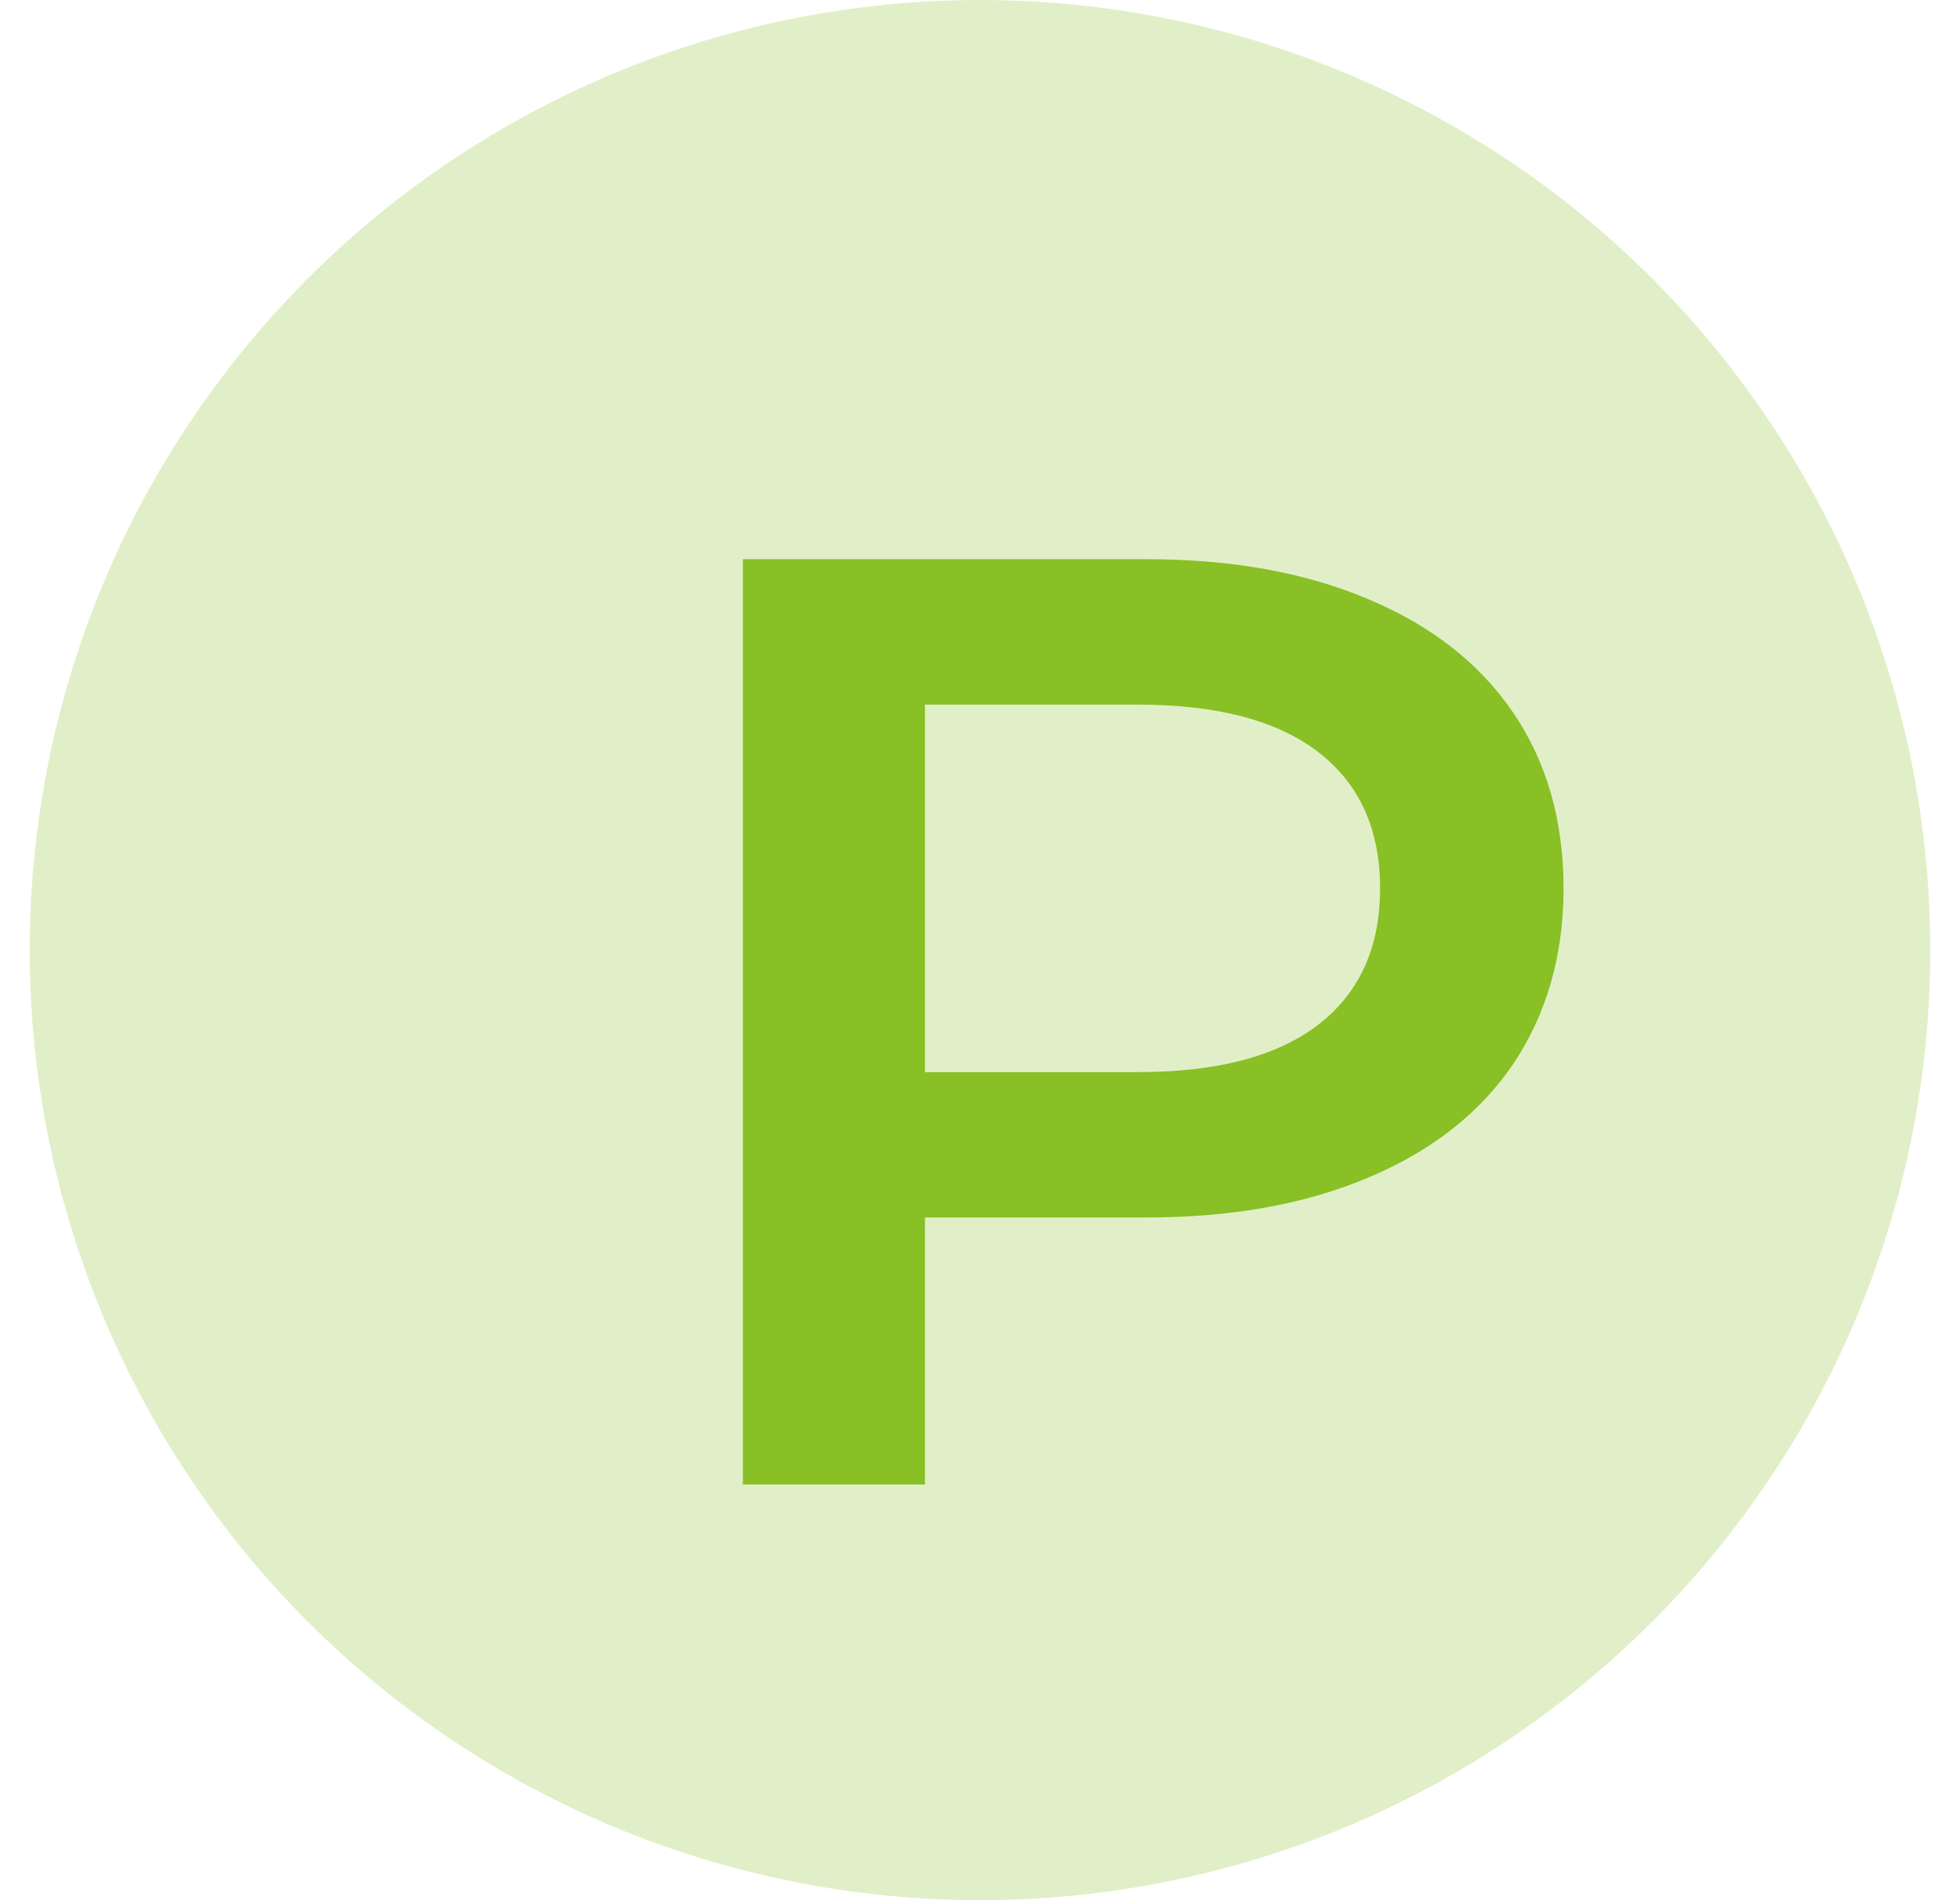 <svg width="33" height="32" viewBox="0 0 33 32" fill="none" xmlns="http://www.w3.org/2000/svg">
<circle cx="16.5" cy="16" r="16" fill="#88C025" fill-opacity="0.25"/>
<g clip-path="url(#clip0_121_860)">
<path d="M19.299 9.417C20.729 9.417 21.971 9.64 23.024 10.085C24.093 10.53 24.91 11.169 25.476 12C26.042 12.831 26.325 13.818 26.325 14.96C26.325 16.088 26.042 17.075 25.476 17.921C24.91 18.752 24.093 19.39 23.024 19.836C21.971 20.281 20.729 20.503 19.299 20.503H15.573V25H12.508V9.417H19.299ZM19.157 18.055C20.493 18.055 21.507 17.788 22.199 17.253C22.89 16.719 23.236 15.955 23.236 14.96C23.236 13.966 22.89 13.202 22.199 12.668C21.507 12.133 20.493 11.866 19.157 11.866H15.573V18.055H19.157Z" fill="#88C025"/>
</g>
<defs>
<clipPath id="clip0_121_860">
<rect width="14" height="16" fill="white" transform="translate(12.5 9)"/>
</clipPath>
</defs>
</svg>
